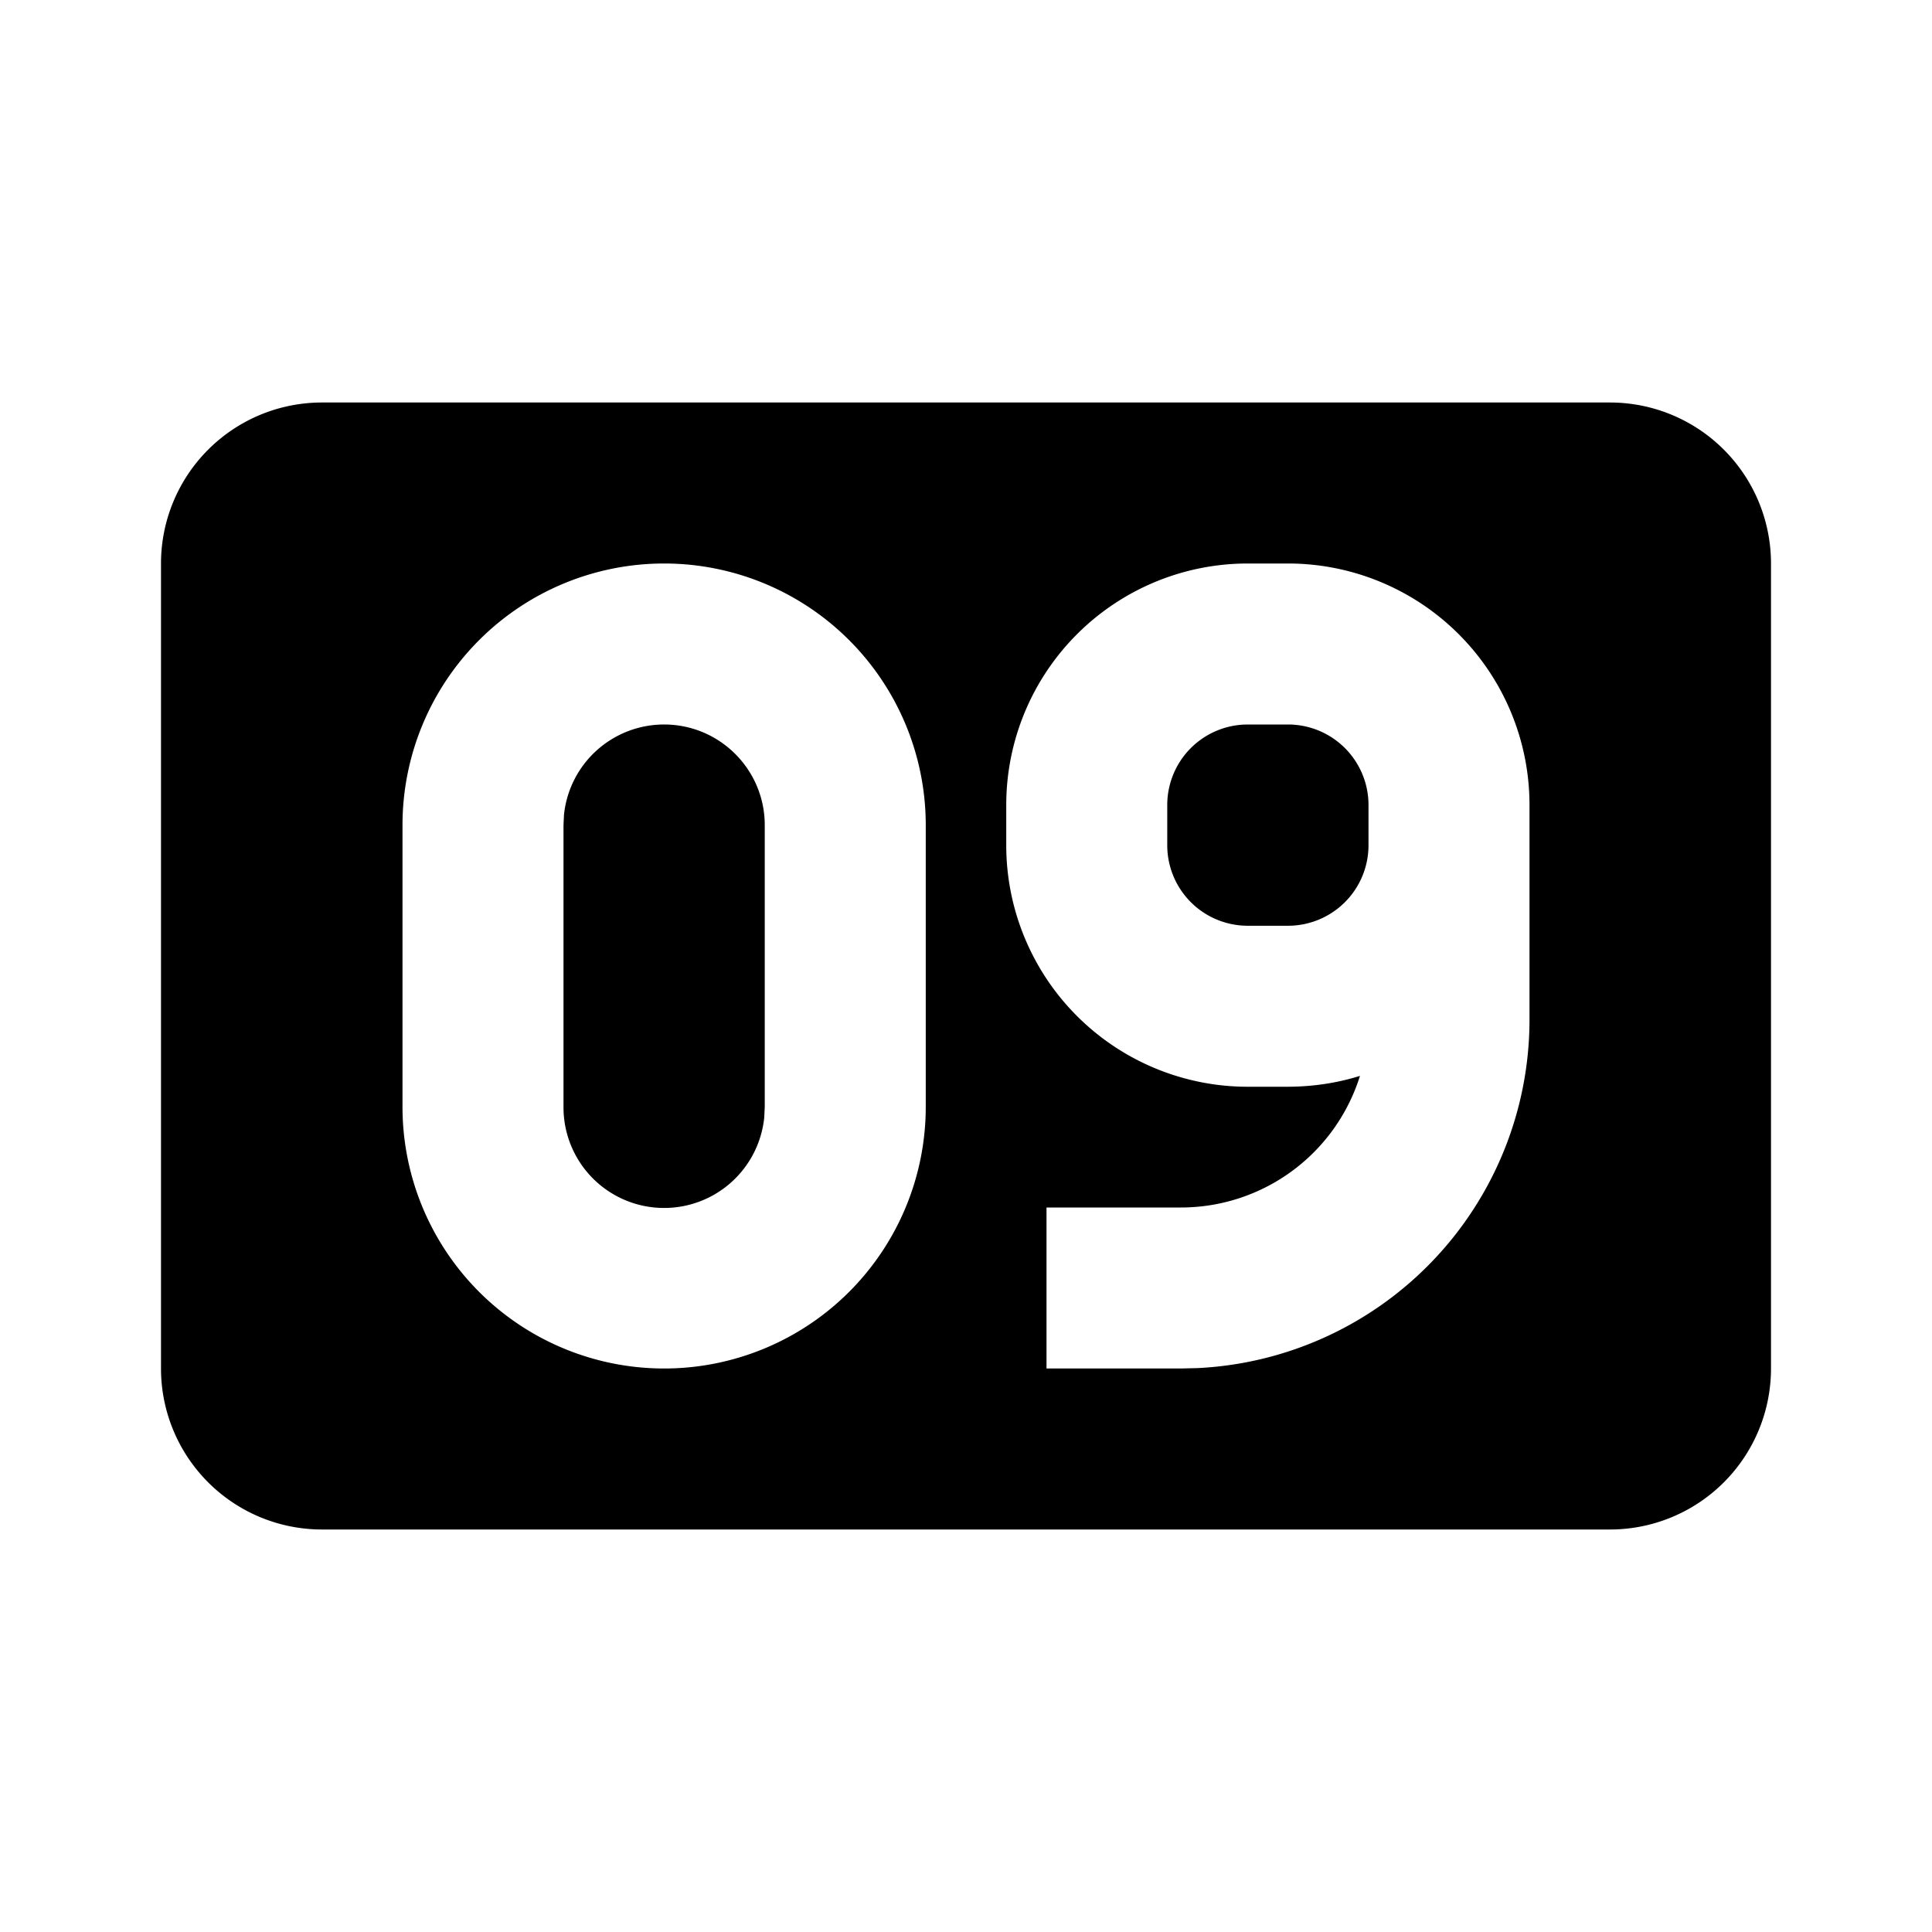 <svg xmlns="http://www.w3.org/2000/svg" width="24" height="24" fill="none" viewBox="0 0 24 24"><path fill="#313234" fill-rule="evenodd" d="M2 7a2 2 0 0 1 2-2h16a2 2 0 0 1 2 2v10a2 2 0 0 1-2 2H4a2 2 0 0 1-2-2zm14 0h-.5a3 3 0 0 0-3 3v.5a3 3 0 0 0 3 3h.5q.468-.002.894-.135A2.33 2.33 0 0 1 14.667 15H13v2h1.667l.21-.005A4.334 4.334 0 0 0 19 12.667V10a3 3 0 0 0-3-3m0 4.5a1 1 0 0 0 1-1V10a1 1 0 0 0-1-1h-.5a1 1 0 0 0-1 1v.5a1 1 0 0 0 1 1zM8.25 7a3.25 3.25 0 0 1 3.25 3.25v3.5a3.25 3.25 0 0 1-6.5 0v-3.5A3.25 3.25 0 0 1 8.25 7m0 2a1.25 1.25 0 0 0-1.244 1.122L7 10.25v3.5a1.25 1.25 0 0 0 2.494.128l.006-.128v-3.5C9.5 9.56 8.94 9 8.25 9" clip-rule="evenodd" style="fill:#313234;fill:color(display-p3 .192 .196 .204);fill-opacity:1"/></svg>